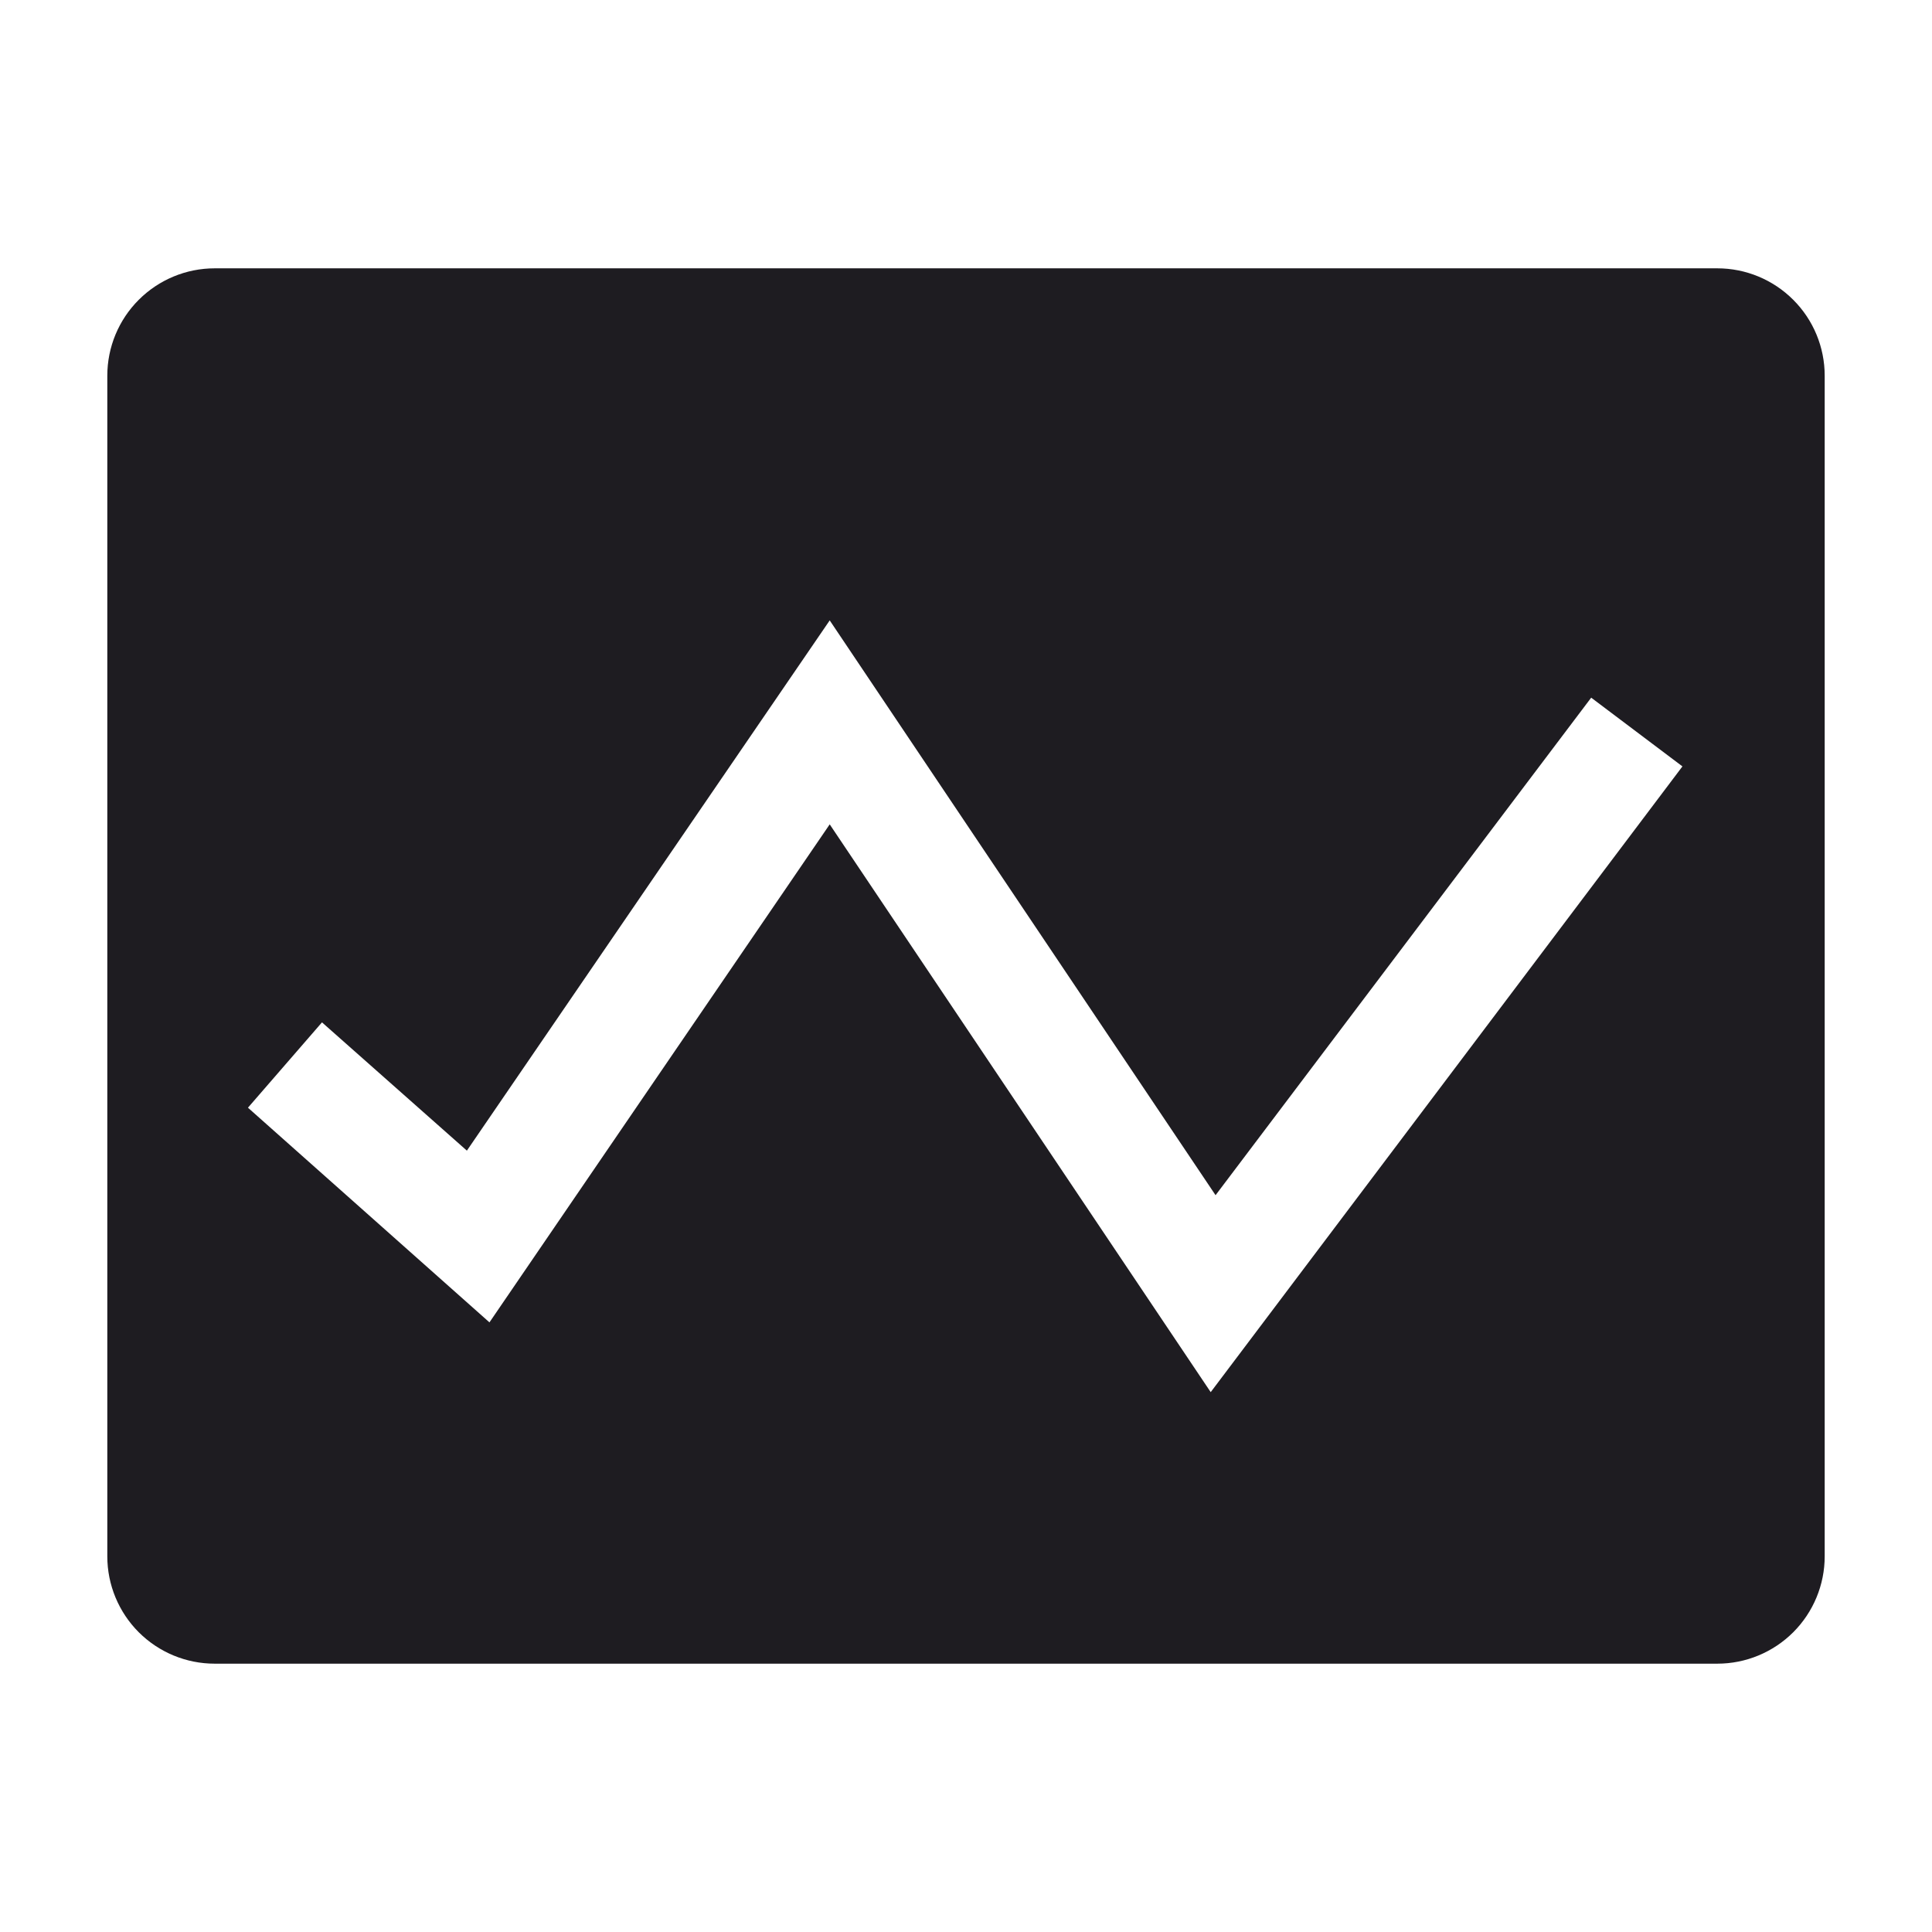 <svg width="35" height="35" viewBox="0 0 35 35" fill="none" xmlns="http://www.w3.org/2000/svg">
<g clip-path="url(#clip0_582_3713)">
<g filter="url(#filter0_d_582_3713)">
<path d="M31.111 4.861H3.889C3.373 4.861 2.879 5.066 2.514 5.431C2.149 5.795 1.944 6.29 1.944 6.806V28.195C1.944 28.71 2.149 29.205 2.514 29.57C2.879 29.934 3.373 30.139 3.889 30.139H31.111C31.627 30.139 32.121 29.934 32.486 29.57C32.851 29.205 33.056 28.71 33.056 28.195V6.806C33.056 6.29 32.851 5.795 32.486 5.431C32.121 5.066 31.627 4.861 31.111 4.861ZM21.933 25.22L15.031 14.934L8.867 23.956L4.492 20.067L5.833 18.521L8.458 20.845L15.031 11.239L22.021 21.652L28.826 12.639L30.479 13.884L21.933 25.22Z" fill="#1E1C21"/>
</g>
</g>
<defs>
<filter id="filter0_d_582_3713" x="-6.056" y="-3.139" width="47.111" height="41.278" filterUnits="userSpaceOnUse" color-interpolation-filters="sRGB">
<feFlood flood-opacity="0" result="BackgroundImageFix"/>
<feColorMatrix in="SourceAlpha" type="matrix" values="0 0 0 0 0 0 0 0 0 0 0 0 0 0 0 0 0 0 127 0" result="hardAlpha"/>
<feOffset/>
<feGaussianBlur stdDeviation="4"/>
<feComposite in2="hardAlpha" operator="out"/>
<feColorMatrix type="matrix" values="0 0 0 0 0 0 0 0 0 0 0 0 0 0 0 0 0 0 0.5 0"/>
<feBlend mode="normal" in2="BackgroundImageFix" result="effect1_dropShadow_582_3713"/>
<feBlend mode="normal" in="SourceGraphic" in2="effect1_dropShadow_582_3713" result="shape"/>
</filter>
<clipPath id="clip0_582_3713">
<rect width="35" height="35" fill="white"/>
</clipPath>
</defs>
</svg>
